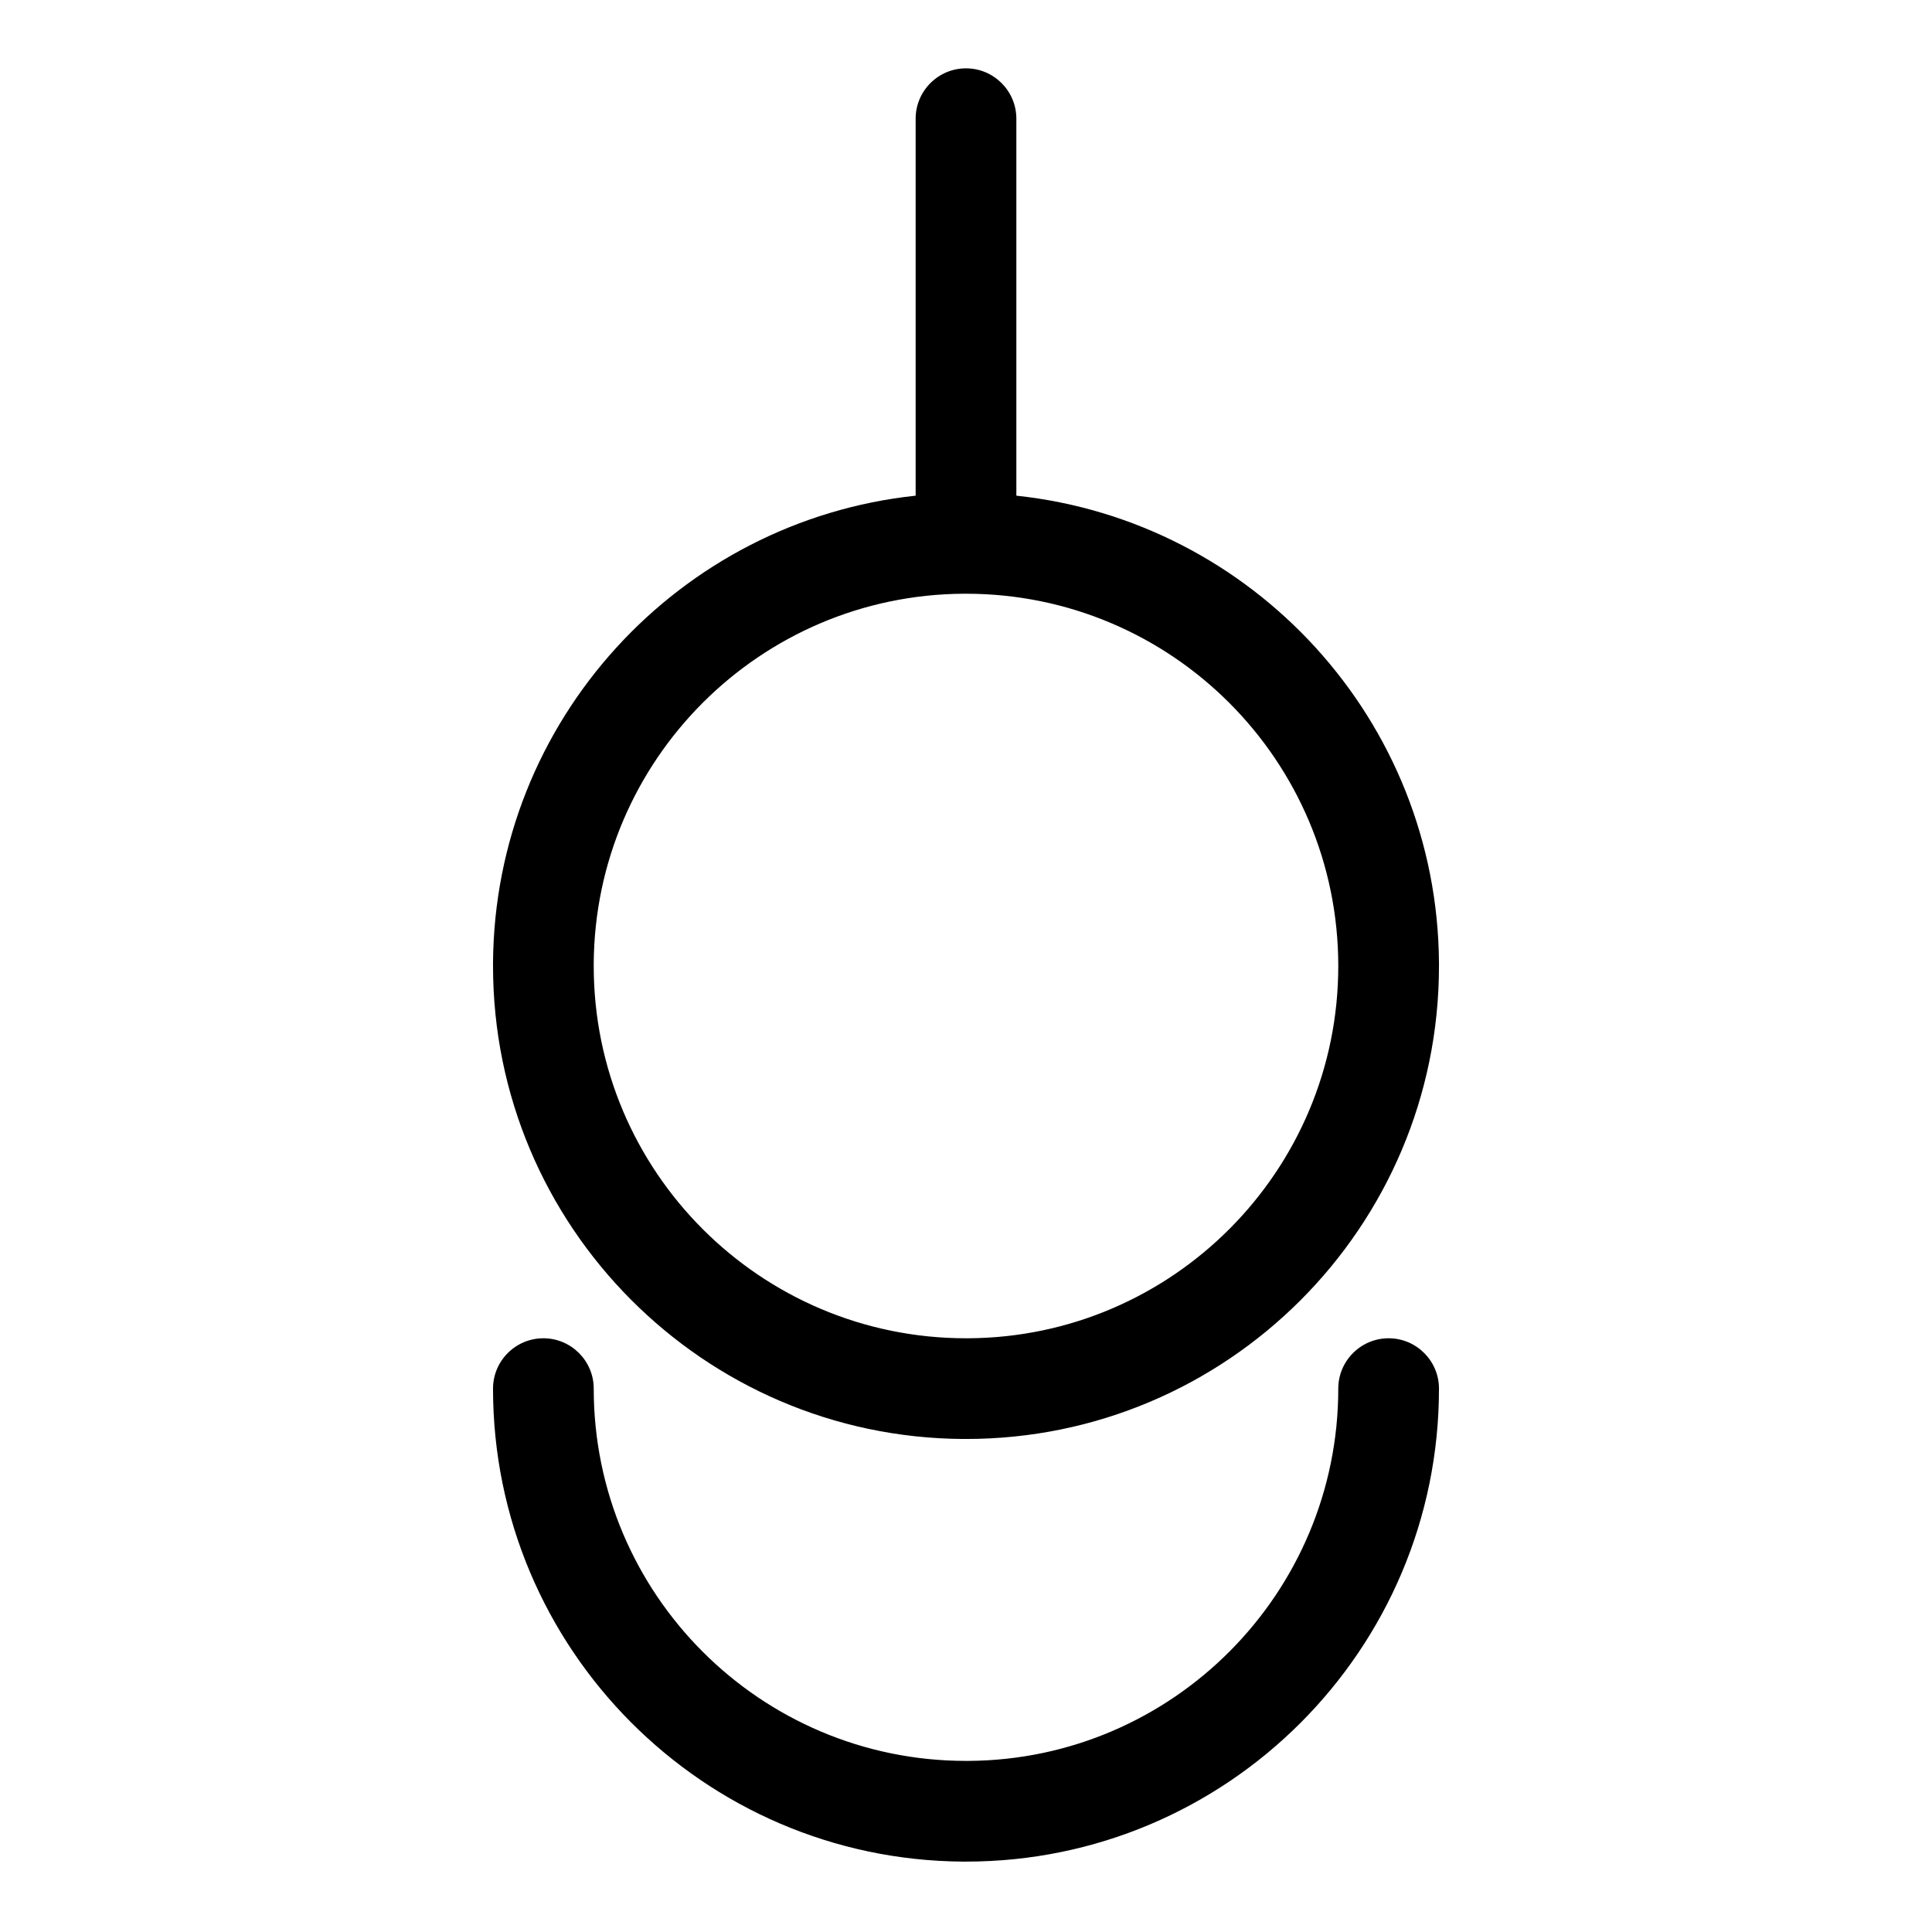 <?xml version="1.0" encoding="UTF-8" standalone="no"?>
<!DOCTYPE svg PUBLIC "-//W3C//DTD SVG 1.1//EN" "http://www.w3.org/Graphics/SVG/1.1/DTD/svg11.dtd">
<svg width="100%" height="100%" viewBox="0 0 16 16" version="1.1" xmlns="http://www.w3.org/2000/svg" xmlns:xlink="http://www.w3.org/1999/xlink" xml:space="preserve" xmlns:serif="http://www.serif.com/" style="fill-rule:evenodd;clip-rule:evenodd;stroke-linejoin:round;stroke-miterlimit:2;">
    <g transform="matrix(1,0,0,1,-52,-34)">
        <g id="mid-open-central-alt" serif:id="mid-open central alt" transform="matrix(1,0,0,1,52,34)">
            <rect x="0" y="0" width="16" height="16" style="fill:none;"/>
            <g id="vowel" transform="matrix(1,0,0,1,-52,-34)">
                <path d="M59.975,49.417L60,49.417C62.162,49.417 63.917,47.662 63.917,45.5C63.917,45.27 63.73,45.083 63.5,45.083C63.27,45.083 63.083,45.27 63.083,45.5C63.083,47.195 61.712,48.573 60.02,48.583L60,48.583C58.298,48.583 56.917,47.202 56.917,45.5C56.917,45.27 56.73,45.083 56.5,45.083C56.27,45.083 56.083,45.27 56.083,45.5C56.083,47.653 57.825,49.403 59.975,49.417ZM59.583,38.105C57.625,38.313 56.096,39.965 56.083,41.975L56.083,42C56.083,44.153 57.825,45.903 59.975,45.917L60,45.917C62.162,45.917 63.917,44.162 63.917,42L63.917,41.975C63.904,39.965 62.375,38.313 60.417,38.105L60.417,34.983C60.417,34.753 60.23,34.566 60,34.566C59.77,34.566 59.583,34.753 59.583,34.983L59.583,38.105ZM63.083,42C63.083,40.298 61.702,38.917 60,38.917L59.98,38.917C58.294,38.927 56.927,40.294 56.917,41.98L56.917,42C56.917,43.702 58.298,45.083 60,45.083L60.02,45.083C61.712,45.073 63.083,43.695 63.083,42Z"/>
            </g>
        </g>
    </g>
</svg>
